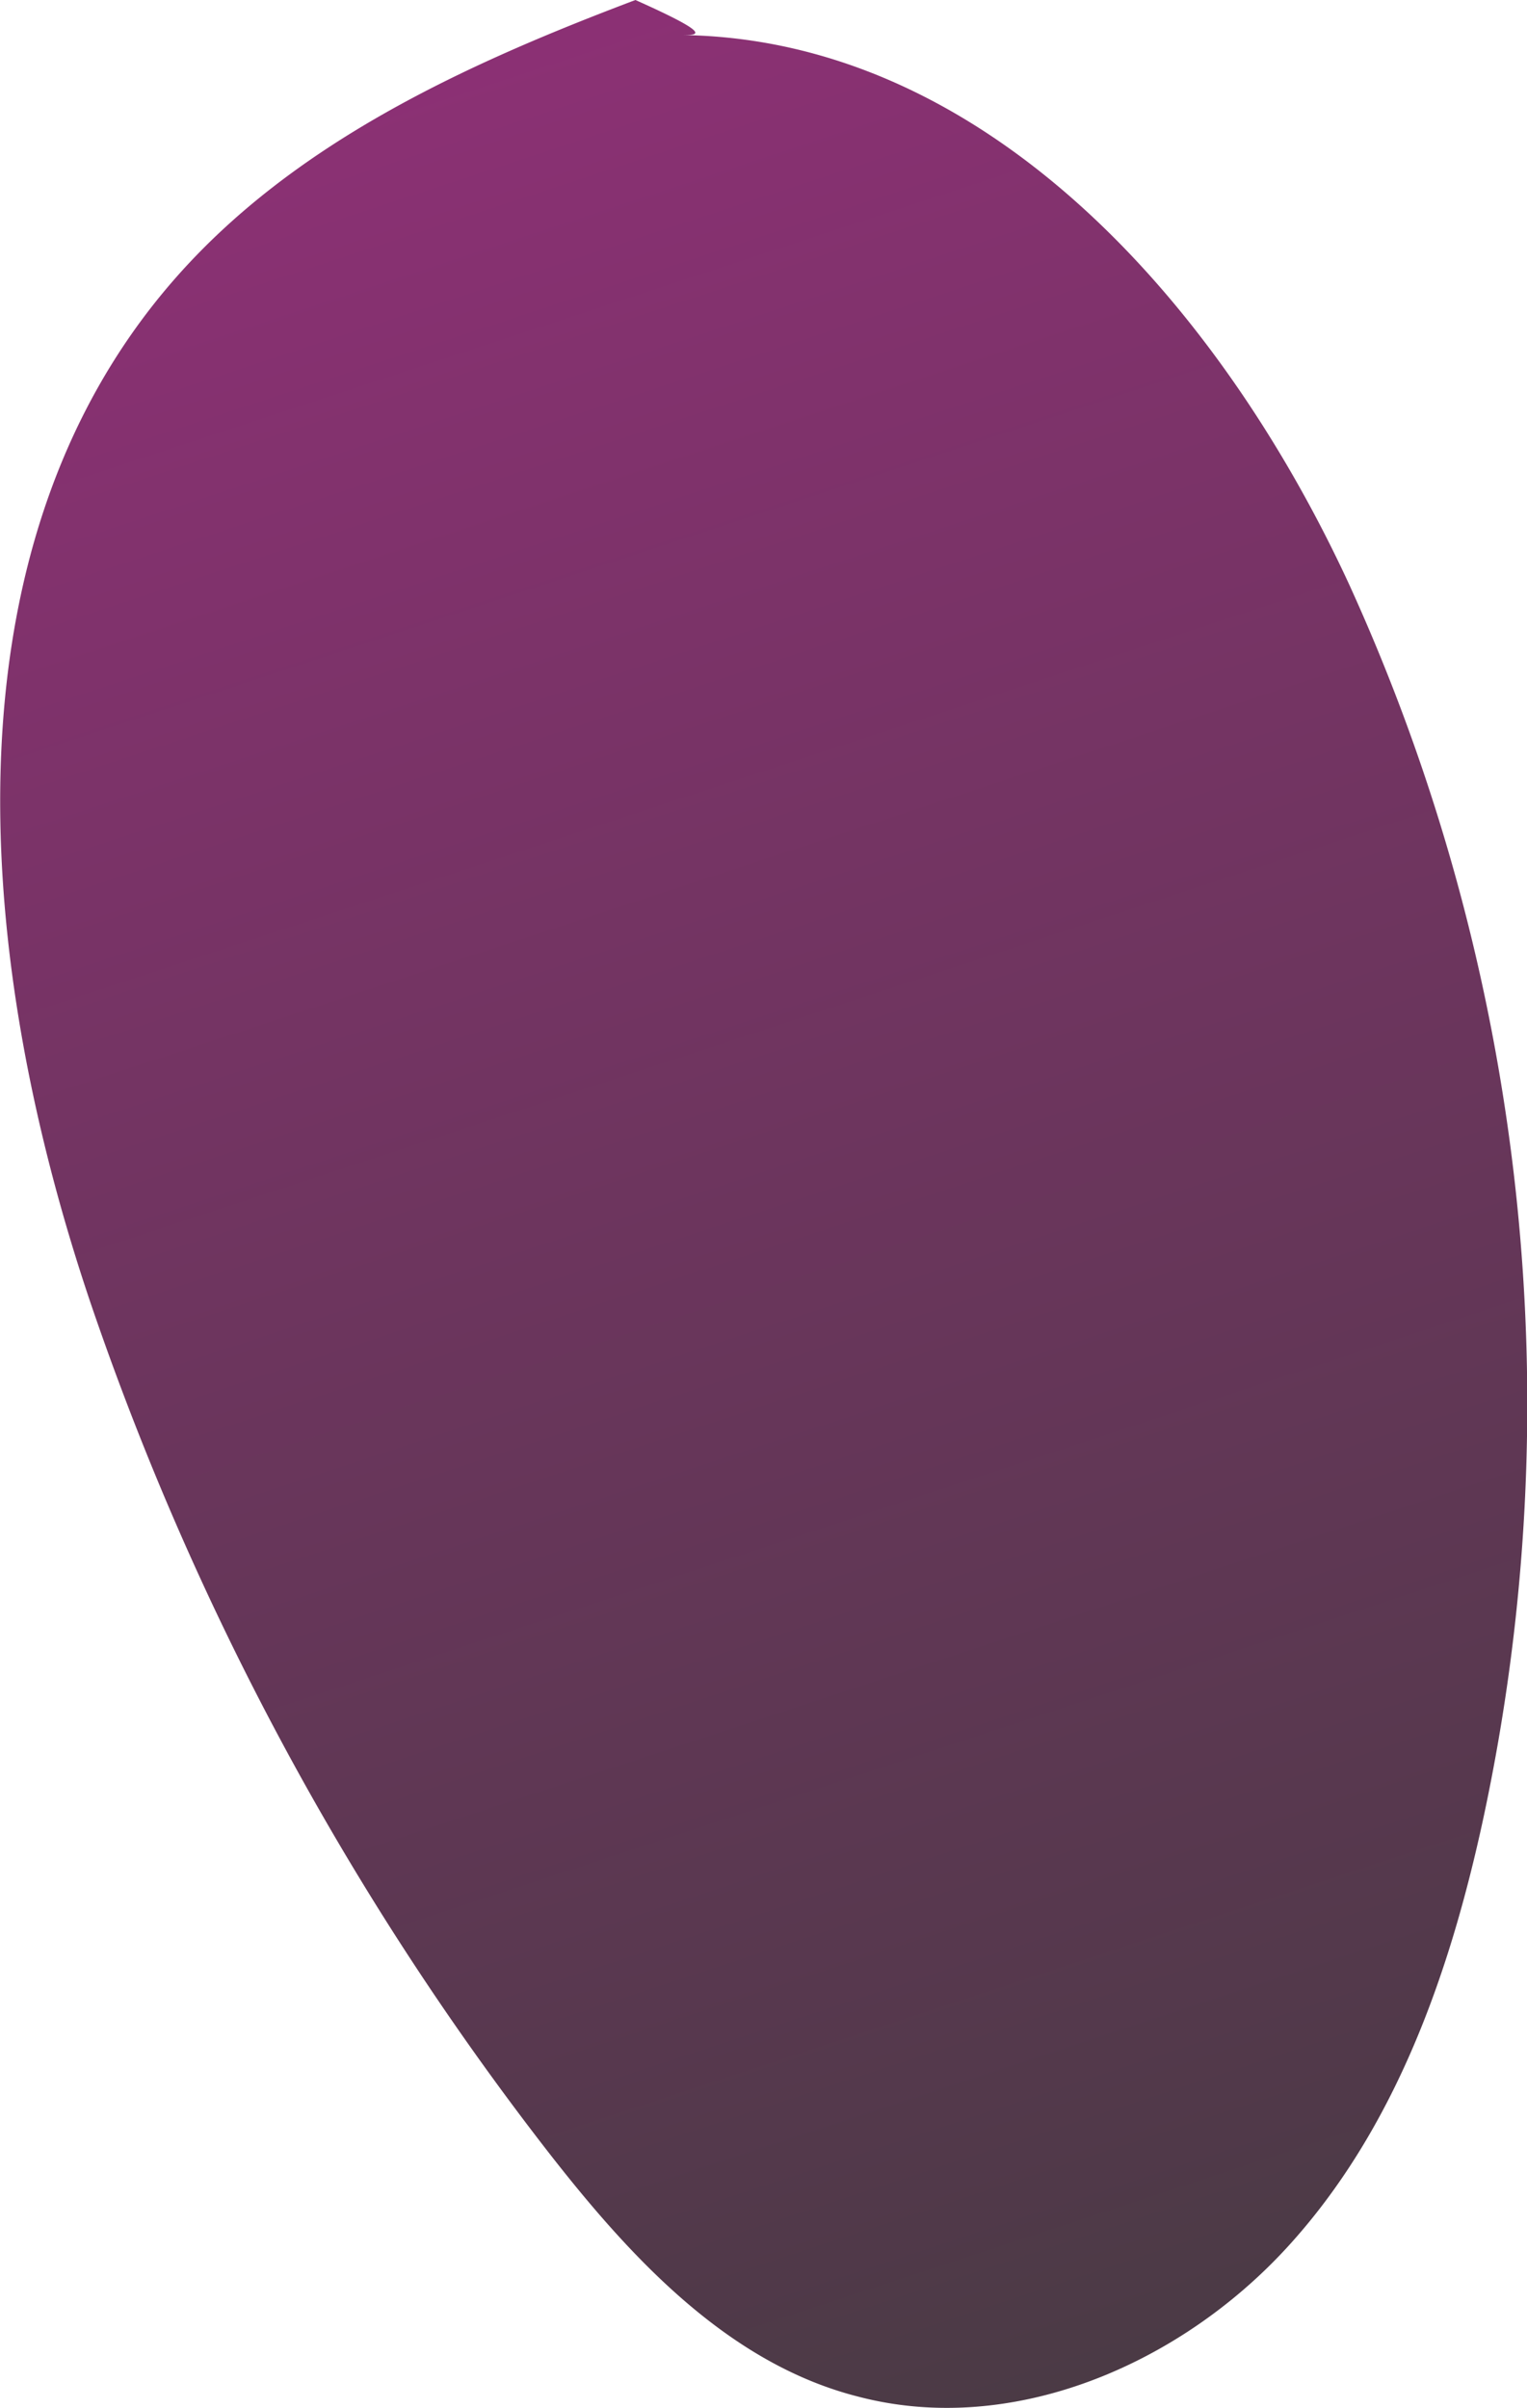 <svg xmlns="http://www.w3.org/2000/svg" xmlns:xlink="http://www.w3.org/1999/xlink" viewBox="0 0 64.02 100.97"><defs><style>.cls-1{fill:url(#linear-gradient);}</style><linearGradient id="linear-gradient" x1="17.16" y1="-0.75" x2="52.61" y2="106.94" gradientUnits="userSpaceOnUse"><stop offset="0" stop-color="#8e3076"/><stop offset="1" stop-color="#453b41"/></linearGradient></defs><g id="Layer_2" data-name="Layer 2"><g id="Layer_3" data-name="Layer 3"><path class="cls-1" d="M26.64,0C19.5,2.7,12.28,6,7.27,11.76-2.64,23.15-1,40.56,3.87,54.85a122.43,122.43,0,0,0,19,35.24c3.48,4.49,7.6,9,13.09,10.4,6.45,1.7,13.48-1.32,18-6.25s6.82-11.46,8.23-18a82.82,82.82,0,0,0-5.62-51.72C51.22,12.92,41.44,1.66,28.62,1.47,29.27,1.47,29.93,1.47,26.64,0Z"/></g></g></svg>
